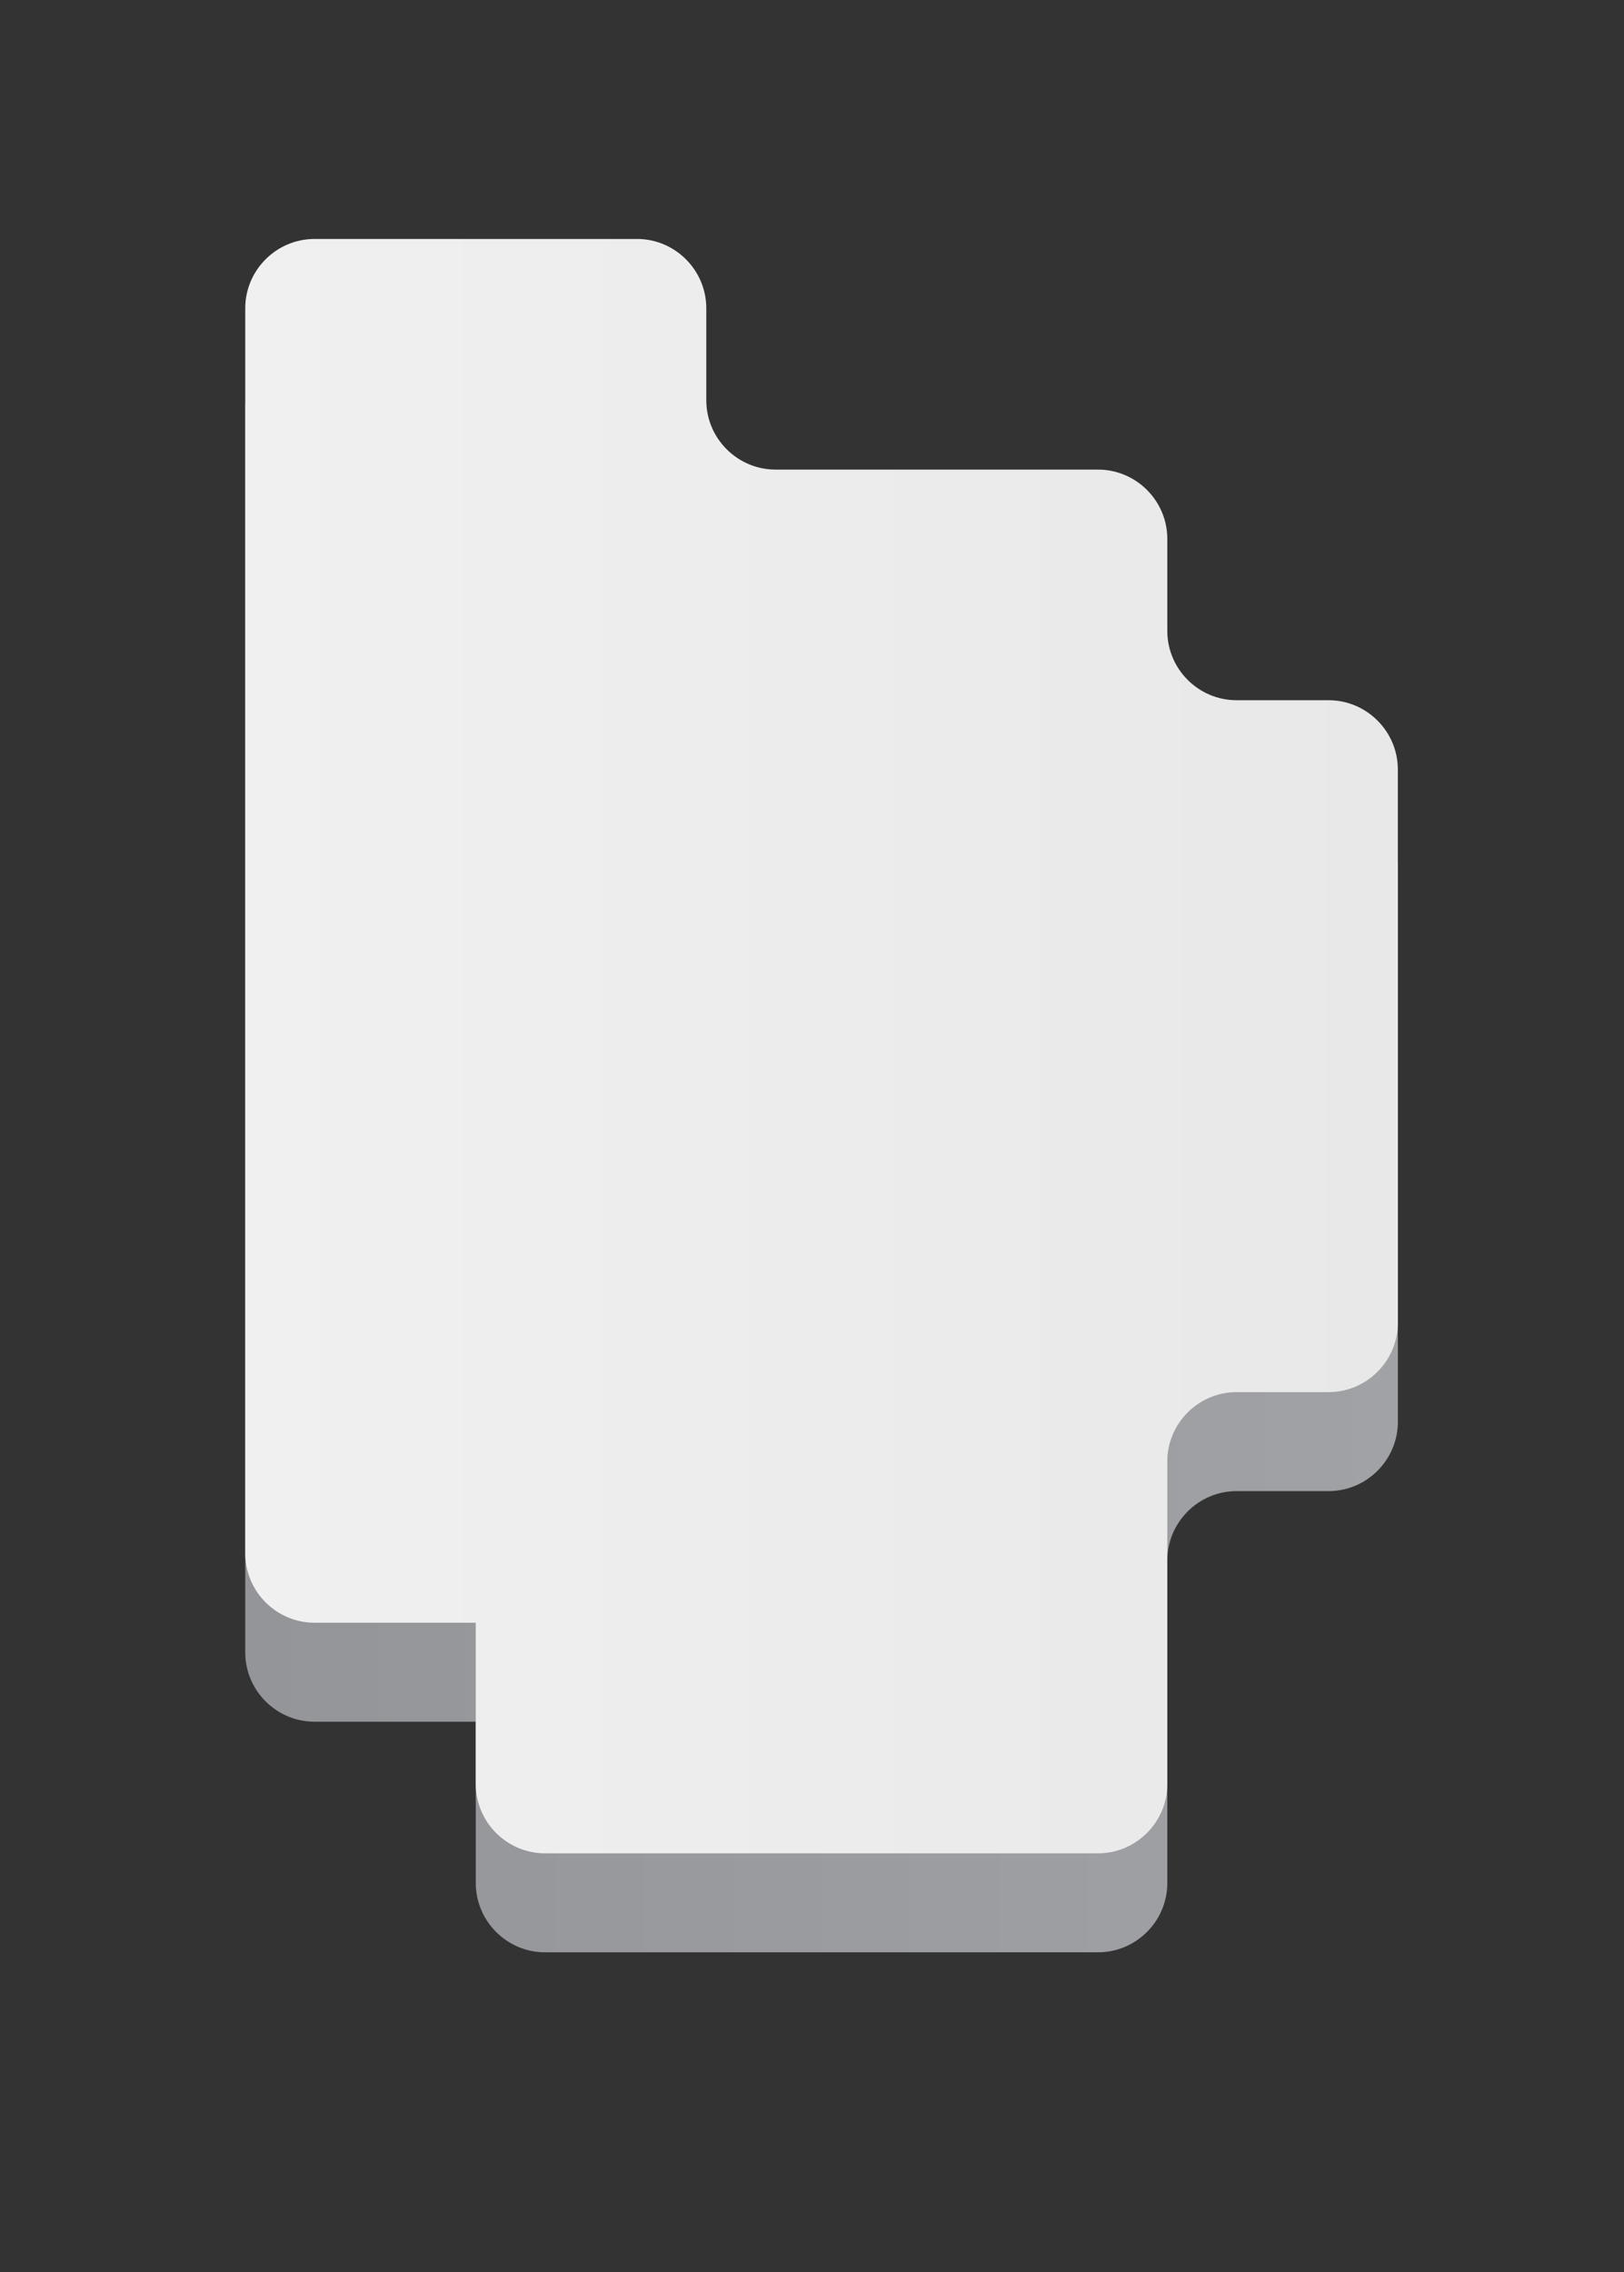 <?xml version="1.0" encoding="utf-8"?>
<!-- Generator: Adobe Illustrator 16.0.0, SVG Export Plug-In . SVG Version: 6.00 Build 0)  -->
<!DOCTYPE svg PUBLIC "-//W3C//DTD SVG 1.1//EN" "http://www.w3.org/Graphics/SVG/1.1/DTD/svg11.dtd">
<svg version="1.1" id="Livello_1" xmlns="http://www.w3.org/2000/svg" xmlns:xlink="http://www.w3.org/1999/xlink" x="0px" y="0px"
	 width="133px" height="186px" viewBox="0 0 133 186" enable-background="new 0 0 133 186" xml:space="preserve">
<rect x="0" y="0" width="133" height="186" fill="#333333" stroke="none"/>
<g display="none">
	<path display="inline" fill="#98D0D9" d="M116.927,54.098c-5.5,0-10-4.5-10-10v-6.433c0-5.5-4.5-10-10-10H64.067
		c-5.5,0-10-4.5-10-10v-6.431c0-5.5-4.5-10-10-10H11.206c-5.5,0-10,4.5-10,10v138.584c0,5.5,4.5,10,10,10h6.432c5.5,0,10,4.5,10,10
		v6.43c0,5.5,4.5,10,10,10h59.289c5.5,0,10-4.5,10-10v-32.857c0-5.5,4.5-10,10-10h6.432c5.5,0,10-4.5,10-10V64.098
		c0-5.5-4.5-10-10-10H116.927z"/>
</g>
<g>
	<linearGradient id="SVGID_1_" gradientUnits="userSpaceOnUse" x1="20.085" y1="93.741" x2="114.48" y2="93.741">
		<stop  offset="0" style="stop-color:#939599"/>
		<stop  offset="1" style="stop-color:#A0A2A5"/>
	</linearGradient>
	<path fill="url(#SVGID_1_)" d="M101.271,65.424c-3.119,0-5.672-2.552-5.672-5.672v-7.536c0-3.12-2.553-5.672-5.672-5.672H63.515
		c-3.12,0-5.672-2.552-5.672-5.672v-7.535c0-3.12-2.552-5.672-5.672-5.672H25.757c-3.12,0-5.672,2.552-5.672,5.672v101.931
		c0,3.119,2.552,5.672,5.672,5.672h7.533c3.12,0,5.672,0,5.673,0s0.001,2.553,0.001,5.672v7.533c0,3.119,2.552,5.672,5.672,5.672
		h45.291c3.119,0,5.672-2.553,5.672-5.672v-26.41c0-3.119,2.553-5.672,5.672-5.672h7.537c3.119,0,5.672-2.553,5.672-5.672V71.096
		c0-3.12-2.553-5.672-5.672-5.672H101.271z"/>
</g>
<g>
	<linearGradient id="SVGID_2_" gradientUnits="userSpaceOnUse" x1="20.085" y1="85.639" x2="114.48" y2="85.639">
		<stop  offset="0" style="stop-color:#F0F0F0"/>
		<stop  offset="1" style="stop-color:#E8E8E8"/>
	</linearGradient>
	<path fill="url(#SVGID_2_)" d="M101.271,57.321c-3.12,0-5.672-2.552-5.672-5.672v-7.536c0-3.12-2.552-5.672-5.672-5.672H63.515
		c-3.12,0-5.672-2.552-5.672-5.672v-7.535c0-3.12-2.552-5.672-5.672-5.672H25.757c-3.12,0-5.672,2.552-5.672,5.672v101.93
		c0,3.119,2.552,5.672,5.672,5.672h7.533c3.12,0,5.672,0,5.672,0c0.001,0,0.001,2.552,0.001,5.671v7.536
		c0,3.119,2.552,5.672,5.672,5.672h45.291c3.12,0,5.672-2.553,5.672-5.672v-26.41c0-3.12,2.552-5.672,5.672-5.672h7.537
		c3.12,0,5.672-2.553,5.672-5.672V62.993c0-3.12-2.552-5.672-5.672-5.672H101.271z"/>
</g>
<g display="none">
	<g display="inline" opacity="0.1">
		<linearGradient id="SVGID_3_" gradientUnits="userSpaceOnUse" x1="56.825" y1="137.049" x2="56.825" y2="147.879">
			<stop  offset="0" style="stop-color:#414142"/>
			<stop  offset="1" style="stop-color:#E7EAE4;stop-opacity:0"/>
		</linearGradient>
		<line fill="url(#SVGID_3_)" x1="56.825" y1="137.049" x2="56.825" y2="147.879"/>
		<linearGradient id="SVGID_4_" gradientUnits="userSpaceOnUse" x1="56.824" y1="136.482" x2="56.824" y2="148.445">
			<stop  offset="0" style="stop-color:#414142"/>
			<stop  offset="1" style="stop-color:#E7EAE4;stop-opacity:0"/>
		</linearGradient>
		<path fill="url(#SVGID_4_)" d="M56.825,148.445c-0.266,0-0.48-0.254-0.48-0.566v-10.83c0-0.313,0.215-0.566,0.48-0.566
			c0.264,0,0.479,0.254,0.479,0.566v10.83C57.304,148.191,57.089,148.445,56.825,148.445z"/>
	</g>
	<linearGradient id="SVGID_5_" gradientUnits="userSpaceOnUse" x1="49.575" y1="126.385" x2="64.073" y2="126.385">
		<stop  offset="0" style="stop-color:#D2BAA8"/>
		<stop  offset="1" style="stop-color:#D7C0AE"/>
	</linearGradient>
	<circle display="inline" fill="url(#SVGID_5_)" cx="56.824" cy="126.385" r="7.249"/>
	<linearGradient id="SVGID_6_" gradientUnits="userSpaceOnUse" x1="49.575" y1="118.513" x2="64.073" y2="118.513">
		<stop  offset="0" style="stop-color:#D2BAA8"/>
		<stop  offset="1" style="stop-color:#D7C0AE"/>
	</linearGradient>
	<circle display="inline" fill="url(#SVGID_6_)" cx="56.824" cy="118.512" r="7.249"/>
	
		<line display="inline" fill="none" stroke="#010202" stroke-width="0.8" stroke-linecap="round" stroke-miterlimit="10" x1="56.823" y1="137.258" x2="56.823" y2="114.648"/>
	
		<line display="inline" fill="none" stroke="#010202" stroke-width="0.8" stroke-linecap="round" stroke-miterlimit="10" x1="56.823" y1="129.578" x2="54.351" y2="127.104"/>
	
		<line display="inline" fill="none" stroke="#010202" stroke-width="0.8" stroke-linecap="round" stroke-miterlimit="10" x1="56.823" y1="129.578" x2="59.298" y2="127.104"/>
	
		<line display="inline" fill="none" stroke="#010202" stroke-width="0.8" stroke-linecap="round" stroke-miterlimit="10" x1="56.823" y1="120.986" x2="54.351" y2="118.512"/>
	
		<line display="inline" fill="none" stroke="#010202" stroke-width="0.8" stroke-linecap="round" stroke-miterlimit="10" x1="56.823" y1="120.986" x2="59.298" y2="118.512"/>
</g>
<g display="none">
	<linearGradient id="SVGID_7_" gradientUnits="userSpaceOnUse" x1="27.116" y1="58.585" x2="77.245" y2="58.585">
		<stop  offset="0" style="stop-color:#D2BAA8"/>
		<stop  offset="1" style="stop-color:#D7C0AE"/>
	</linearGradient>
	<polygon display="inline" fill="url(#SVGID_7_)" points="60.546,56.68 60.546,45.576 60.536,45.584 60.536,45.576 43.837,56.68 
		43.837,45.576 43.825,45.584 43.825,45.576 27.128,56.68 27.116,71.595 27.128,71.595 43.825,71.595 43.837,71.595 60.536,71.595 
		60.546,71.595 77.245,71.595 77.245,45.576 	"/>
	<polygon display="inline" fill="#FFFFFF" points="60.546,65.56 60.546,54.454 60.536,54.462 60.536,54.454 43.837,65.56 
		43.837,54.454 43.825,54.462 43.825,54.454 27.128,65.56 27.116,91.16 27.128,91.16 43.825,91.16 43.837,91.16 60.536,91.16 
		60.546,91.16 77.245,91.16 77.245,54.454 	"/>
	<rect x="77.245" y="69.36" display="inline" fill="#FFFFFF" width="30.201" height="21.844"/>
	<rect x="77.245" y="60.483" display="inline" fill="#1E1E1C" width="30.201" height="8.877"/>
	<rect x="34.067" y="72.78" display="inline" fill="#1E1E1C" width="3.703" height="8.407"/>
	<rect x="42.544" y="72.78" display="inline" fill="#1E1E1C" width="3.703" height="8.407"/>
	<rect x="51.021" y="72.78" display="inline" fill="#1E1E1C" width="3.703" height="8.407"/>
	<rect x="59.497" y="72.78" display="inline" fill="#1E1E1C" width="3.703" height="8.407"/>
	<rect x="67.972" y="72.78" display="inline" fill="#1E1E1C" width="3.705" height="8.407"/>
	<rect x="89.21" y="79.761" display="inline" fill="#1E1E1C" width="6.27" height="11.398"/>
	<linearGradient id="SVGID_8_" gradientUnits="userSpaceOnUse" x1="83.745" y1="57.254" x2="88.749" y2="57.254">
		<stop  offset="0" style="stop-color:#D2BAA8"/>
		<stop  offset="1" style="stop-color:#D7C0AE"/>
	</linearGradient>
	<rect x="83.745" y="49.586" display="inline" fill="url(#SVGID_8_)" width="5.004" height="15.336"/>
	<linearGradient id="SVGID_9_" gradientUnits="userSpaceOnUse" x1="96.423" y1="53.167" x2="101.429" y2="53.167">
		<stop  offset="0" style="stop-color:#D2BAA8"/>
		<stop  offset="1" style="stop-color:#D7C0AE"/>
	</linearGradient>
	<rect x="96.423" y="41.412" display="inline" fill="url(#SVGID_9_)" width="5.006" height="23.51"/>
	<circle display="inline" fill="#1E1E1C" cx="98.926" cy="41.412" r="2.503"/>
	<circle display="inline" fill="#1E1E1C" cx="86.247" cy="49.586" r="2.502"/>
	<linearGradient id="SVGID_10_" gradientUnits="userSpaceOnUse" x1="83.745" y1="58.585" x2="88.749" y2="58.585">
		<stop  offset="0" style="stop-color:#E6D0BD"/>
		<stop  offset="1" style="stop-color:#ECD6C2"/>
	</linearGradient>
	<rect x="83.745" y="57.689" display="inline" fill="url(#SVGID_10_)" width="5.004" height="1.792"/>
	<linearGradient id="SVGID_11_" gradientUnits="userSpaceOnUse" x1="96.423" y1="58.585" x2="101.429" y2="58.585">
		<stop  offset="0" style="stop-color:#E6D0BD"/>
		<stop  offset="1" style="stop-color:#ECD6C2"/>
	</linearGradient>
	<rect x="96.423" y="57.689" display="inline" fill="url(#SVGID_11_)" width="5.006" height="1.792"/>
	<linearGradient id="SVGID_12_" gradientUnits="userSpaceOnUse" x1="96.423" y1="50.481" x2="101.429" y2="50.481">
		<stop  offset="0" style="stop-color:#E6D0BD"/>
		<stop  offset="1" style="stop-color:#ECD6C2"/>
	</linearGradient>
	<rect x="96.423" y="49.586" display="inline" fill="url(#SVGID_12_)" width="5.006" height="1.791"/>
	<path display="inline" fill="#FFFFFF" d="M98.388,32.252c0,0-2.389-6.55-9.27-3.813c-6.879,2.735-5.85,0.447-9.137-3.649
		c-3.287-4.096-10.375-10.788-20.953-7.041c-10.576,3.748-9.197,11.194-6.965,14.548c1.873,2.813,8.773,4.597,13.279,1.433
		c5.111-3.588,6.652-3.21,9.65-0.071c3,3.137,8.053,3.955,11.064,2.617C89.067,34.936,92.569,28.131,98.388,32.252z"/>
	<linearGradient id="SVGID_13_" gradientUnits="userSpaceOnUse" x1="67.281" y1="91.16" x2="67.281" y2="106.188">
		<stop  offset="0" style="stop-color:#414142"/>
		<stop  offset="1" style="stop-color:#E7EAE4;stop-opacity:0"/>
	</linearGradient>
	<rect x="27.116" y="91.16" display="inline" opacity="0.1" fill="url(#SVGID_13_)" width="80.33" height="15.028"/>
</g>
<g display="none">
	<path display="inline" fill="none" stroke="#CDCCCB" stroke-width="6" stroke-miterlimit="10" d="M20.083,37.873h16.461
		c3.3,0,6-2.7,6-6V19.563"/>
</g>
<g display="none">
	<path display="inline" fill="none" stroke="#CDCCCB" stroke-width="6" stroke-miterlimit="10" d="M20.083,102.01h66.262
		c3.3,0,6-2.432,6-5.402c0-2.972,0-5.403,0-5.403"/>
</g>
<g display="none">
	<path display="inline" fill="none" stroke="#FFFFFF" stroke-miterlimit="10" stroke-dasharray="3" d="M20.083,37.873h16.461
		c3.3,0,6-2.7,6-6V19.563"/>
</g>
<g display="none">
	<g display="inline" opacity="0.15">
		<linearGradient id="SVGID_14_" gradientUnits="userSpaceOnUse" x1="74.628" y1="144.982" x2="74.628" y2="153.574">
			<stop  offset="0" style="stop-color:#414142"/>
			<stop  offset="1" style="stop-color:#E7EAE4;stop-opacity:0"/>
		</linearGradient>
		<line fill="url(#SVGID_14_)" x1="74.628" y1="144.982" x2="74.628" y2="153.574"/>
		<linearGradient id="SVGID_15_" gradientUnits="userSpaceOnUse" x1="74.628" y1="144.533" x2="74.628" y2="154.023">
			<stop  offset="0" style="stop-color:#414142"/>
			<stop  offset="1" style="stop-color:#E7EAE4;stop-opacity:0"/>
		</linearGradient>
		<path fill="url(#SVGID_15_)" d="M74.628,154.023c-0.209,0-0.381-0.201-0.381-0.449v-8.592c0-0.246,0.172-0.449,0.381-0.449
			c0.211,0,0.381,0.203,0.381,0.449v8.592C75.009,153.822,74.839,154.023,74.628,154.023z"/>
	</g>
	<path display="inline" fill="#E84C3D" d="M77.653,127.459c1.219,0,2.338,0.41,3.24,1.094c0.18,0.182,0.377,0.346,0.58,0.5
		c0.902,0.686,2.023,1.096,3.24,1.096h3.025v7.975h-3.025c-1.217,0-2.338-0.41-3.24-1.094c-0.18-0.182-0.375-0.346-0.58-0.502
		c-0.902-0.682-2.021-1.094-3.24-1.094h-3.025v-7.975H77.653z"/>
	
		<line display="inline" fill="#B6B6B2" stroke="#231F20" stroke-width="0.761" stroke-linecap="round" stroke-miterlimit="10" x1="74.628" y1="127.459" x2="74.628" y2="145.057"/>
</g>
<g display="none">
	<g display="inline">
		<line fill="none" stroke="#FFFFFF" stroke-miterlimit="10" x1="20.083" y1="102.01" x2="21.583" y2="102.01"/>
		<path fill="none" stroke="#FFFFFF" stroke-miterlimit="10" stroke-dasharray="3.104,3.104" d="M24.688,102.01h61.657
			c3.3,0,6-2.432,6-5.402c0-0.843,0-1.642,0-2.354"/>
		<path fill="none" stroke="#FFFFFF" stroke-miterlimit="10" d="M92.345,92.703c0-0.927,0-1.499,0-1.499"/>
	</g>
</g>
</svg>
